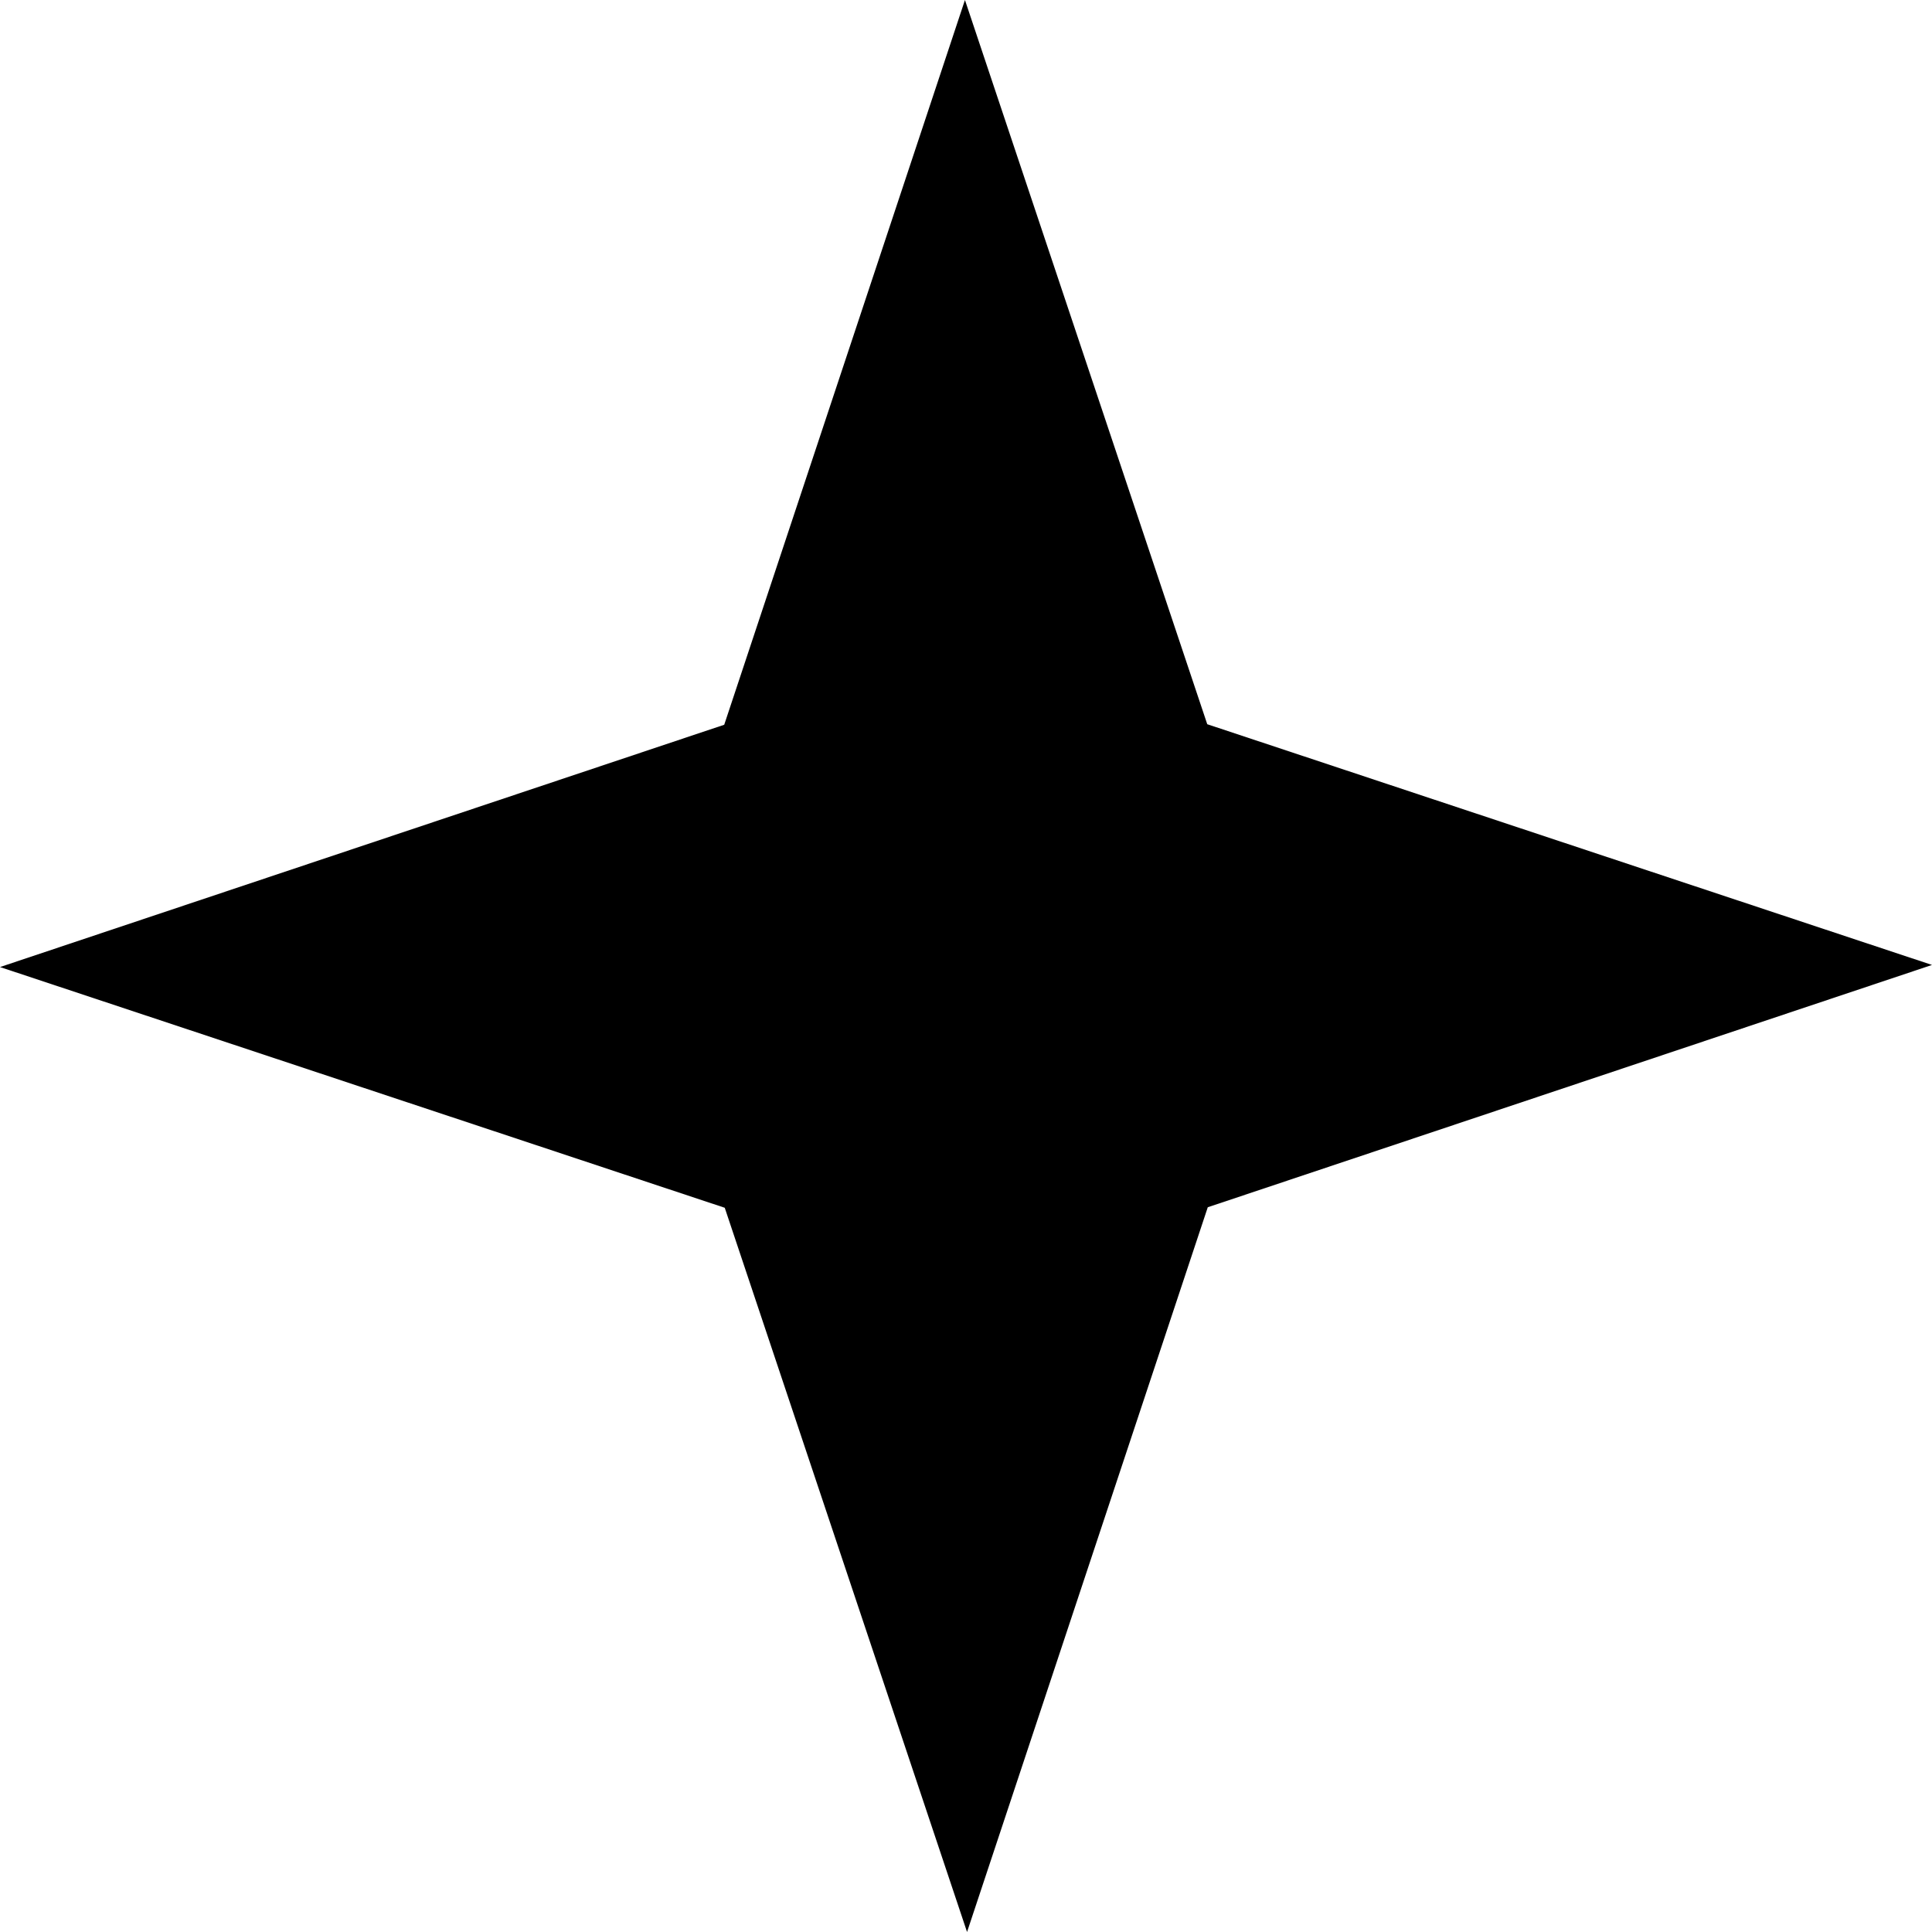 <svg preserveAspectRatio="none" xmlns="http://www.w3.org/2000/svg" xmlns:xlink="http://www.w3.org/1999/xlink" width="33.026" height="33.026" version="1.1" viewBox="0 0 33.026 33.026"><defs><path fill-rule="nonzero" id="path-2" d="M16.495,0l4.142,12.38l12.389,4.115l-12.38,4.142l-4.115,12.389l-4.142,-12.38l-12.389,-4.115l12.38,-4.142z"></path></defs><g><use xlink:href="#path-2" fill="{{colors[0]}}"></use></g></svg>